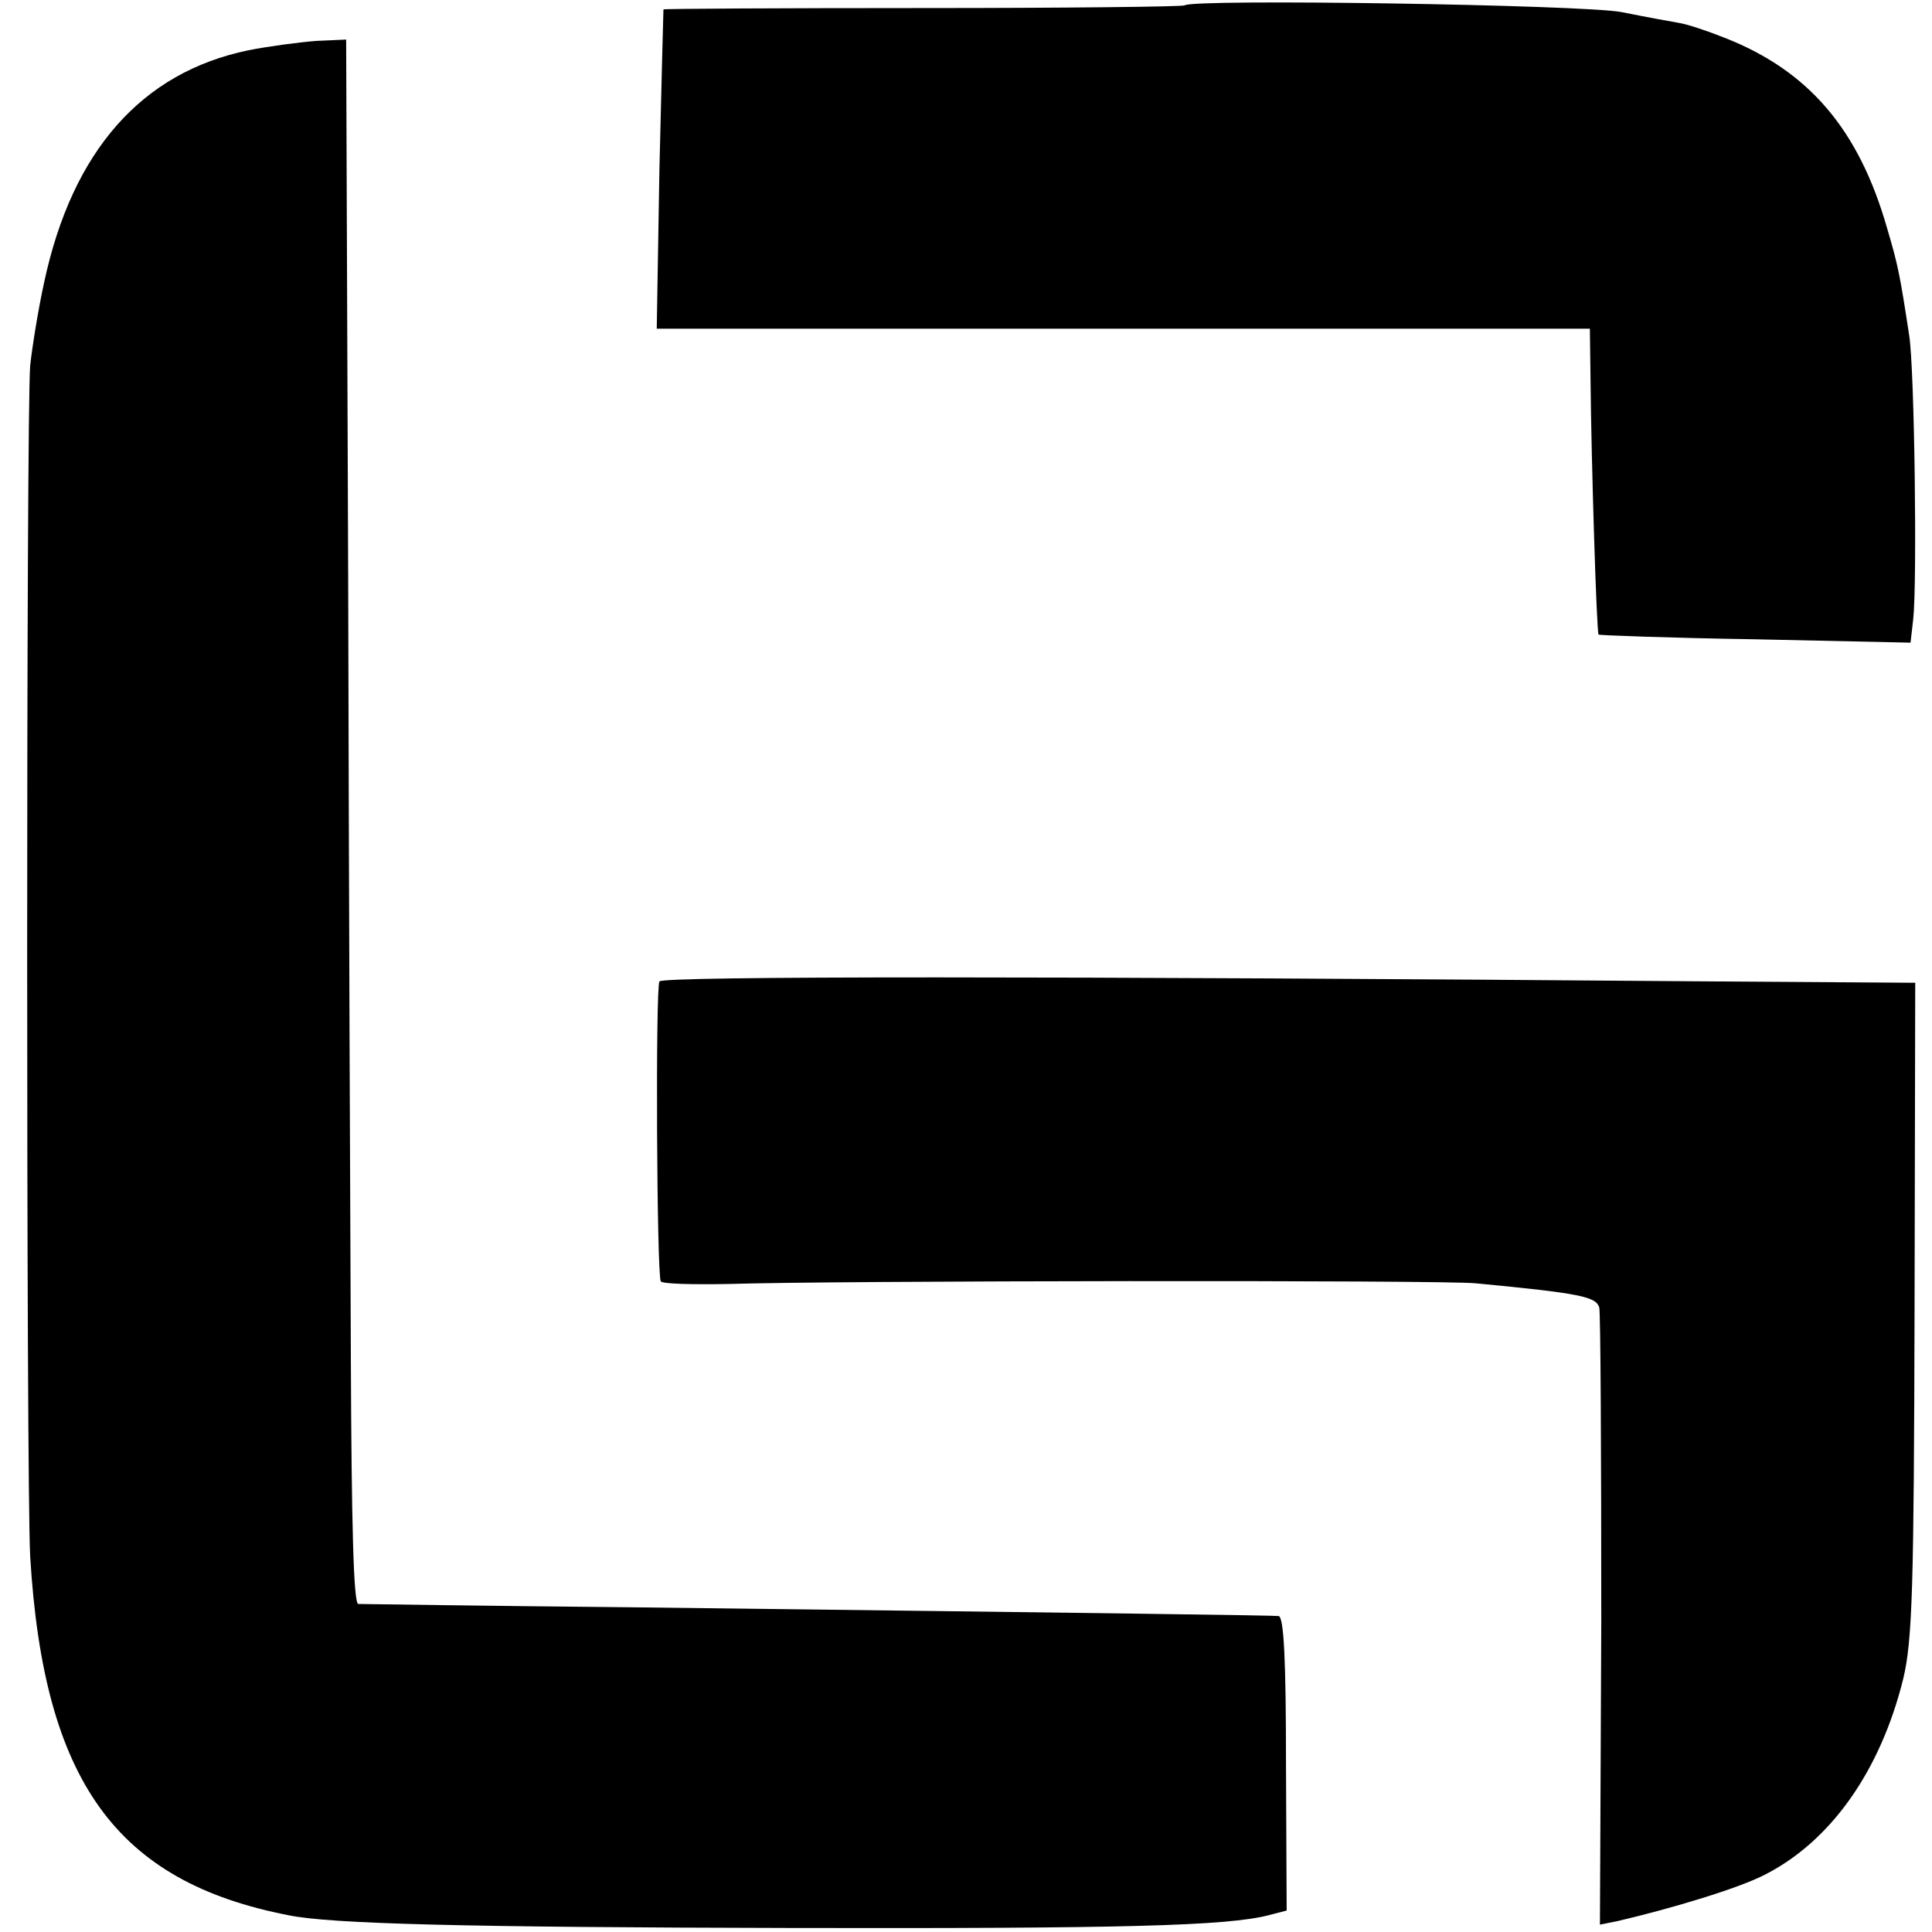<?xml version="1.0" standalone="no"?>
<!DOCTYPE svg PUBLIC "-//W3C//DTD SVG 20010904//EN"
 "http://www.w3.org/TR/2001/REC-SVG-20010904/DTD/svg10.dtd">
<svg version="1.0" xmlns="http://www.w3.org/2000/svg"
 width="288pt" height="288pt" viewBox="0 0 288 288"
 preserveAspectRatio="xMidYMid meet">
<g transform="translate(0,288) scale(0.1,-0.1)"
fill="#000000" stroke="none">
<path d="M1766 2872 c-3 -2 -178 -4 -390 -4 -212 0 -386 -1 -387 -2 0 0 -3
-108 -6 -238 l-4 -238 695 0 696 0 1 -77 c1 -115 9 -377 12 -379 1 -1 106 -5
234 -7 l231 -5 4 35 c6 54 2 373 -6 423 -14 92 -17 106 -33 160 -42 147 -117
235 -243 284 -25 10 -55 20 -68 22 -12 2 -50 9 -85 16 -58 11 -641 20 -651 10z"/>
<path d="M370 2805 c-159 -33 -262 -150 -304 -345 -9 -41 -18 -97 -21 -125 -6
-67 -6 -1667 0 -1775 20 -335 128 -485 385 -535 63 -13 264 -18 750 -19 494
-1 649 3 711 19 l27 7 -1 219 c0 152 -3 219 -11 220 -11 1 -223 4 -961 13
-220 2 -405 5 -411 5 -7 1 -10 119 -11 368 -1 203 -3 727 -4 1166 l-3 798 -45
-2 c-25 -2 -71 -8 -101 -14z"/>
<path d="M983 1417 c-6 -10 -4 -437 2 -447 2 -4 48 -5 102 -4 153 5 1063 6
1113 1 157 -15 179 -20 184 -36 2 -9 3 -219 3 -468 l-2 -452 25 5 c82 19 181
49 220 69 99 50 173 155 207 292 14 58 16 139 17 553 l1 485 -300 2 c-995 8
-1567 8 -1572 0z"/>
</g>
</svg>
